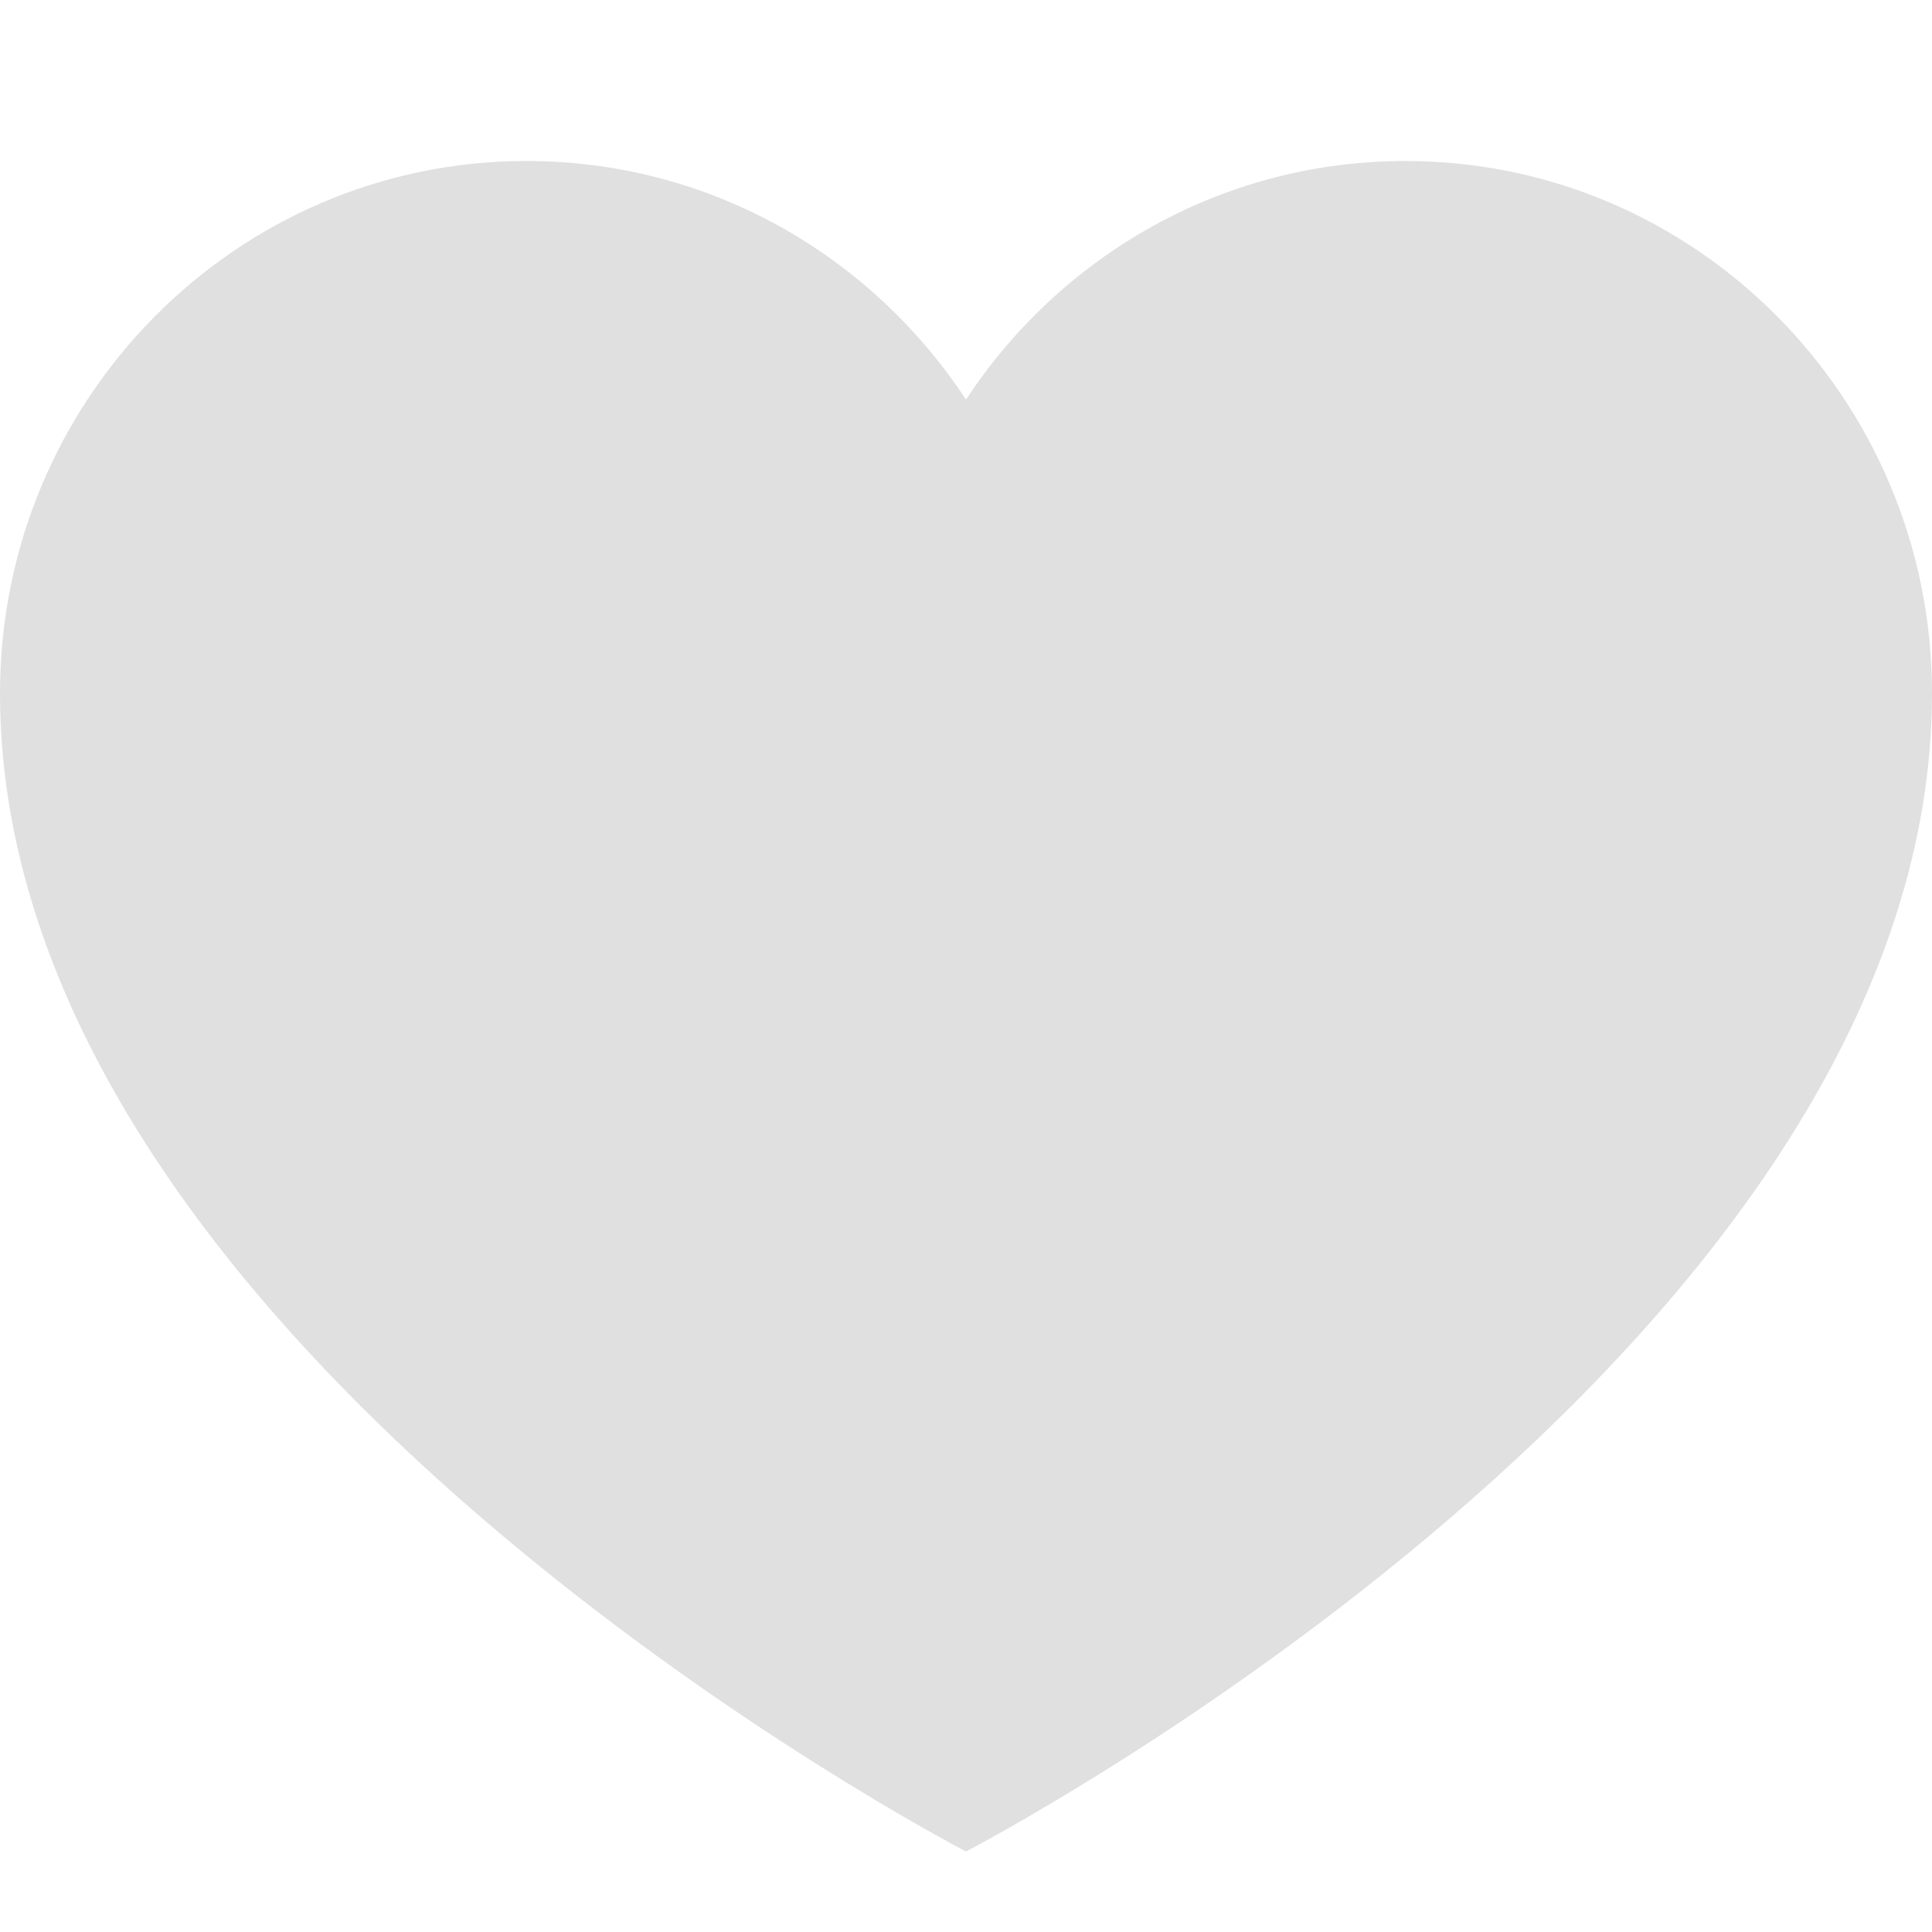 <svg width="24" height="24" viewBox="0 0 24 24" fill="none" xmlns="http://www.w3.org/2000/svg">
<g clip-path="url(#clip0_33_707)">
<path d="M2.949 4.955L2.95 4.954C3.327 4.573 3.777 4.269 4.273 4.063C4.769 3.856 5.3 3.749 5.838 3.749C6.375 3.749 6.906 3.856 7.402 4.063C7.898 4.269 8.348 4.573 8.725 4.954L8.726 4.956L11.467 7.715L12 8.251L12.532 7.714L15.239 4.982L15.241 4.98L15.267 4.954L15.267 4.954L15.27 4.951C15.648 4.57 16.097 4.266 16.593 4.06C17.089 3.853 17.62 3.746 18.157 3.746C18.695 3.746 19.226 3.853 19.722 4.06C20.218 4.266 20.668 4.57 21.045 4.951L21.046 4.952C21.817 5.729 22.249 6.779 22.249 7.874C22.249 8.969 21.817 10.019 21.046 10.796L11.999 19.914L2.949 10.799C2.178 10.022 1.746 8.972 1.746 7.877C1.746 6.782 2.178 5.732 2.949 4.955Z" stroke="#949494" stroke-width="1.5"/>
<path d="M17.46 2C15.18 2 13.176 3.176 12 4.964C10.824 3.176 8.82 2 6.54 2C2.928 2 0 4.964 0 8.612C0 16.784 12 23 12 23C12 23 24 16.784 24 8.612C24 4.964 21.072 2 17.46 2Z" fill="#E0E0E0"/>
</g>
<defs>
<clipPath id="clip0_33_707">
<rect width="24" height="24" fill="white"/>
</clipPath>
</defs>
</svg>
